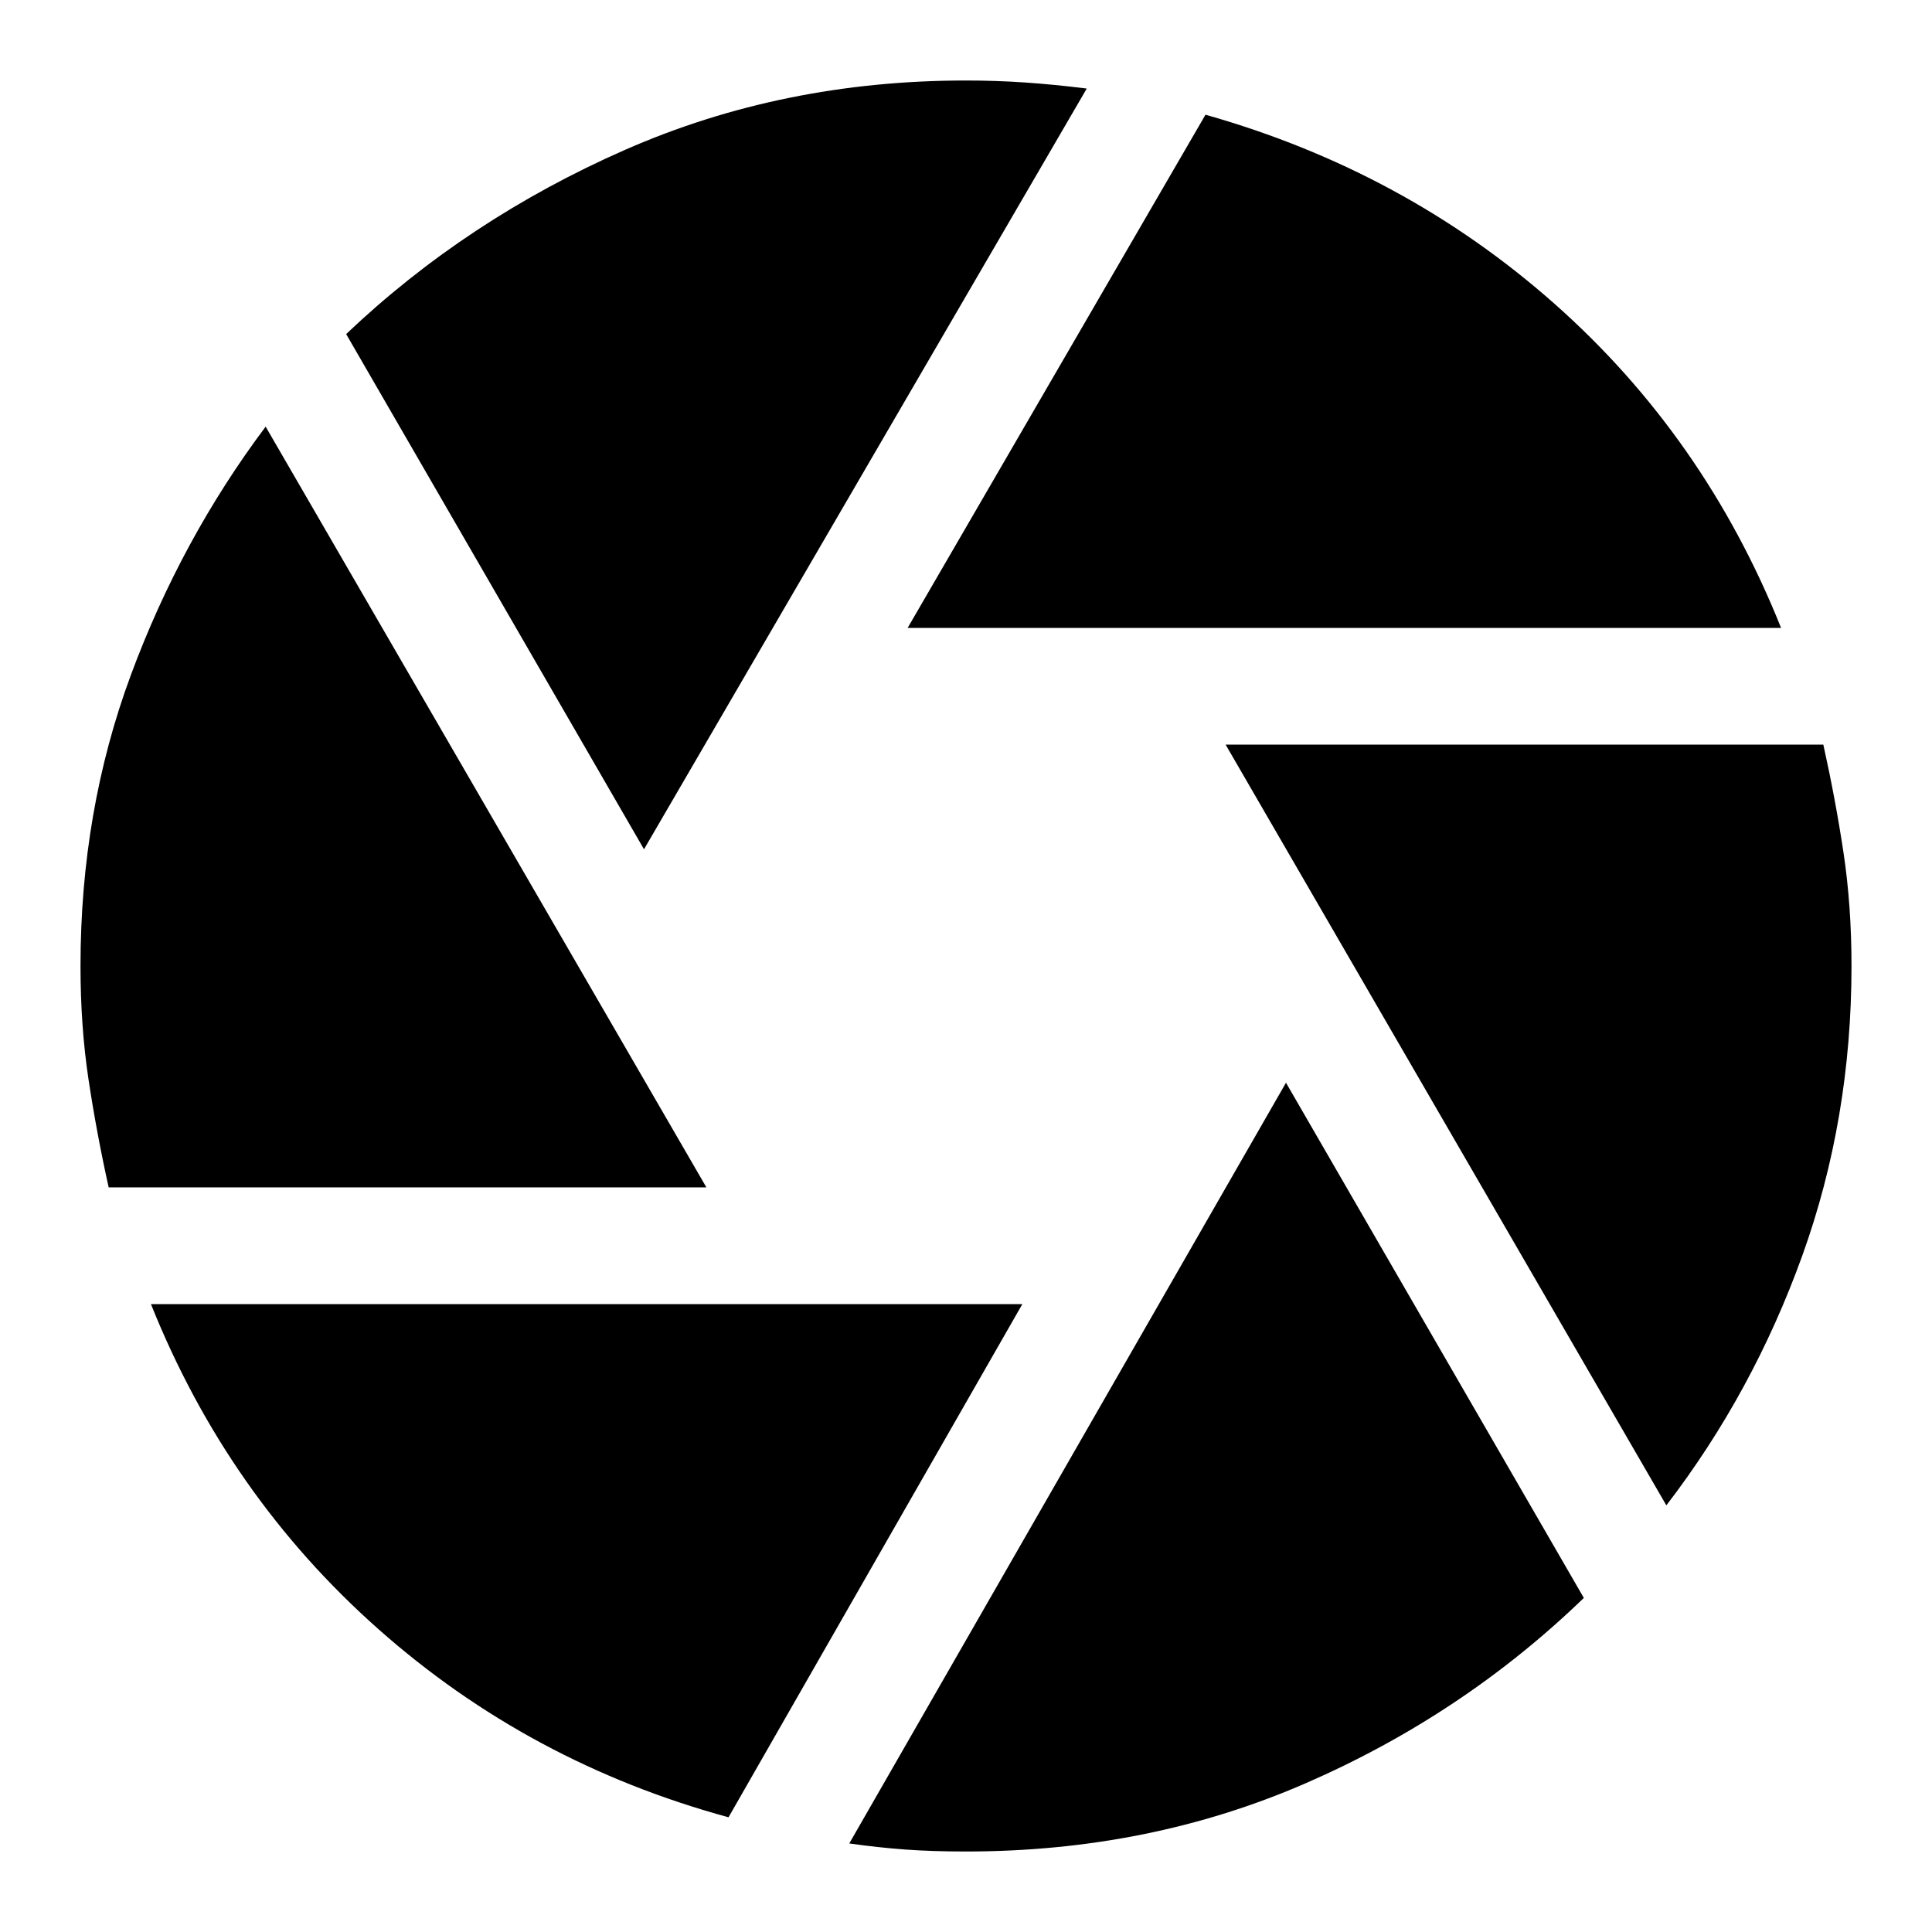 <svg xmlns="http://www.w3.org/2000/svg" height="24" width="24"><path d="m11.275 7.8 3.7-6.375q2.475.7 4.337 2.35 1.863 1.65 2.813 4.025ZM8 10.55l-3.7-6.4q1.5-1.425 3.463-2.288Q9.725 1 12 1q.375 0 .738.025.362.025.762.075Zm-6.65 4.2q-.15-.675-.25-1.338Q1 12.75 1 12q0-1.925.625-3.613Q2.25 6.7 3.3 5.3l5.475 9.45Zm7.7 7.825Q6.575 21.9 4.7 20.237 2.825 18.575 1.875 16.2H12.7ZM12 23q-.425 0-.762-.025-.338-.025-.688-.075l5.425-9.45 3.7 6.4q-1.5 1.45-3.45 2.3Q14.275 23 12 23Zm8.7-4.3-5.475-9.45h7.425q.15.675.25 1.337.1.663.1 1.413 0 1.9-.612 3.6-.613 1.7-1.688 3.1Z"/></svg>